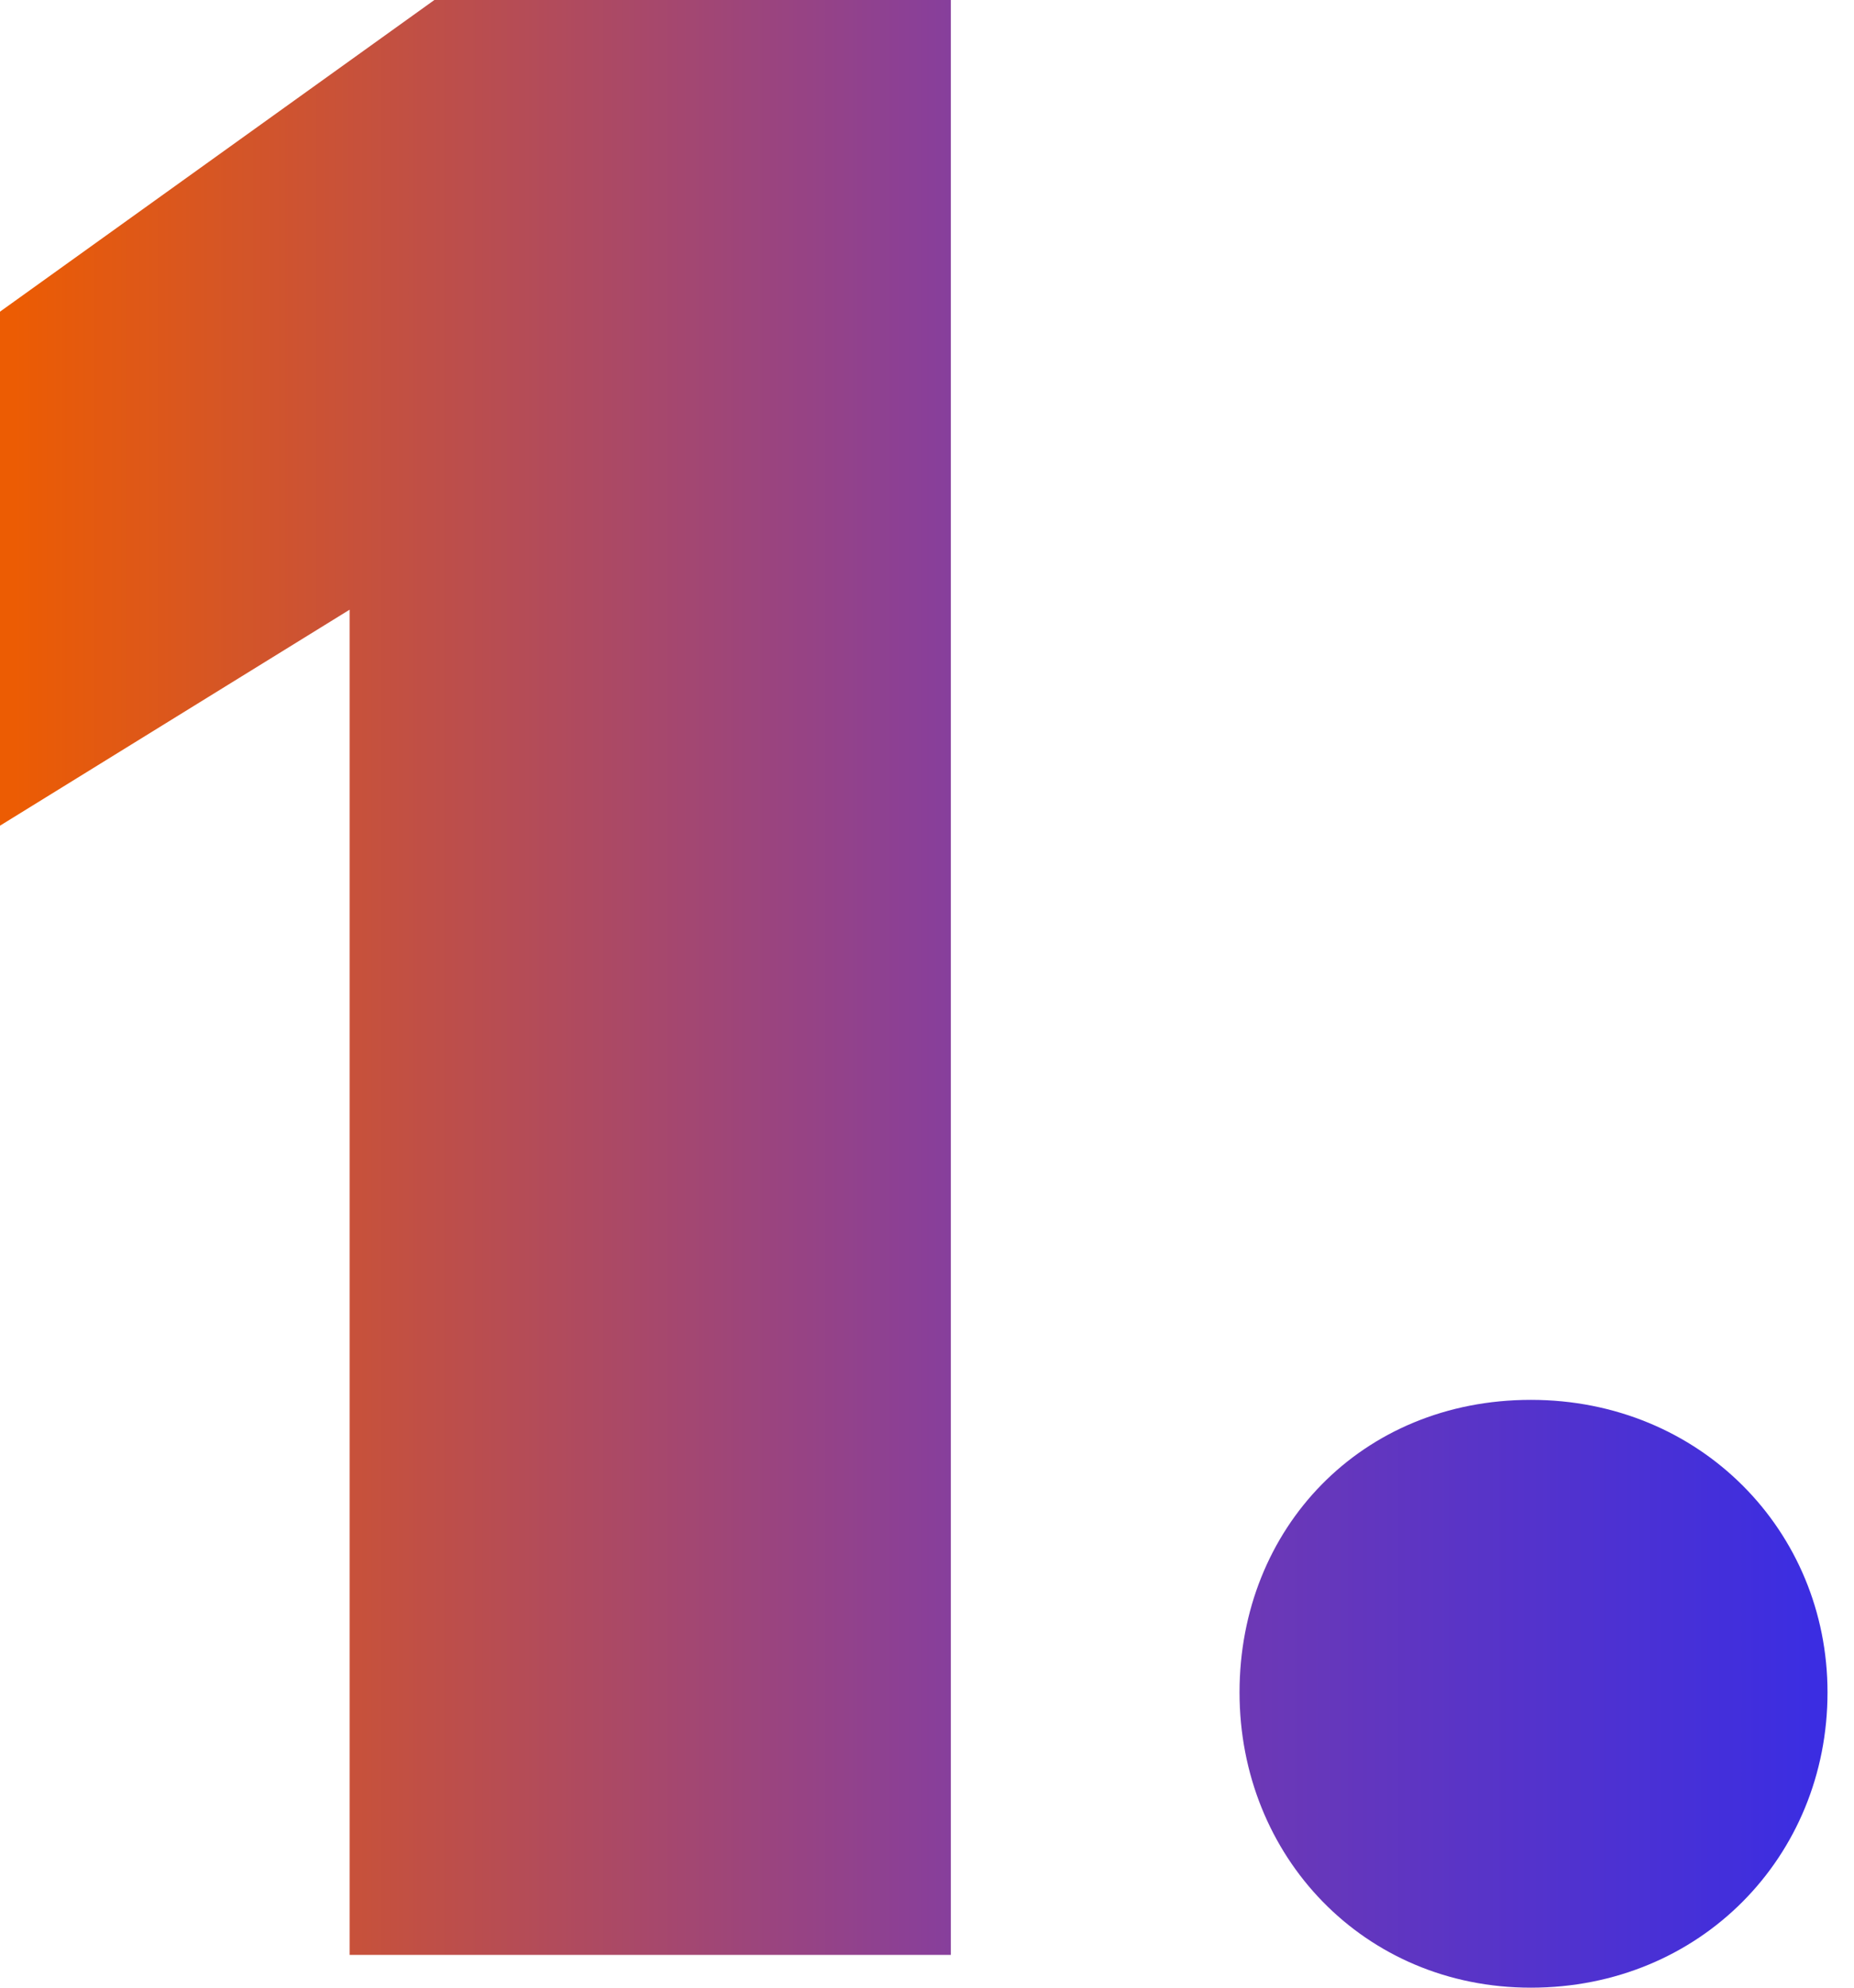 <svg xmlns="http://www.w3.org/2000/svg" width="28" height="30" fill="none"><path fill="url(#a)" fill-rule="evenodd" d="M5.28 9.202 0 12.462V4.704L6.56 0h7.8v29.505H5.28V9.202ZM23.12 30c-2.52 0-4.4-1.98-4.4-4.457 0-2.476 1.84-4.415 4.4-4.415 2.56 0 4.48 1.98 4.48 4.415C27.6 28.02 25.68 30 23.12 30Z" clip-rule="evenodd"/><defs><linearGradient id="a" x1="0" x2="27.6" y1="0" y2="0" gradientUnits="userSpaceOnUse"><stop offset=".008" stop-color="#EC5C03"/><stop offset=".53" stop-color="#853E9F"/><stop offset="1" stop-color="#3A2DE3"/></linearGradient></defs></svg>